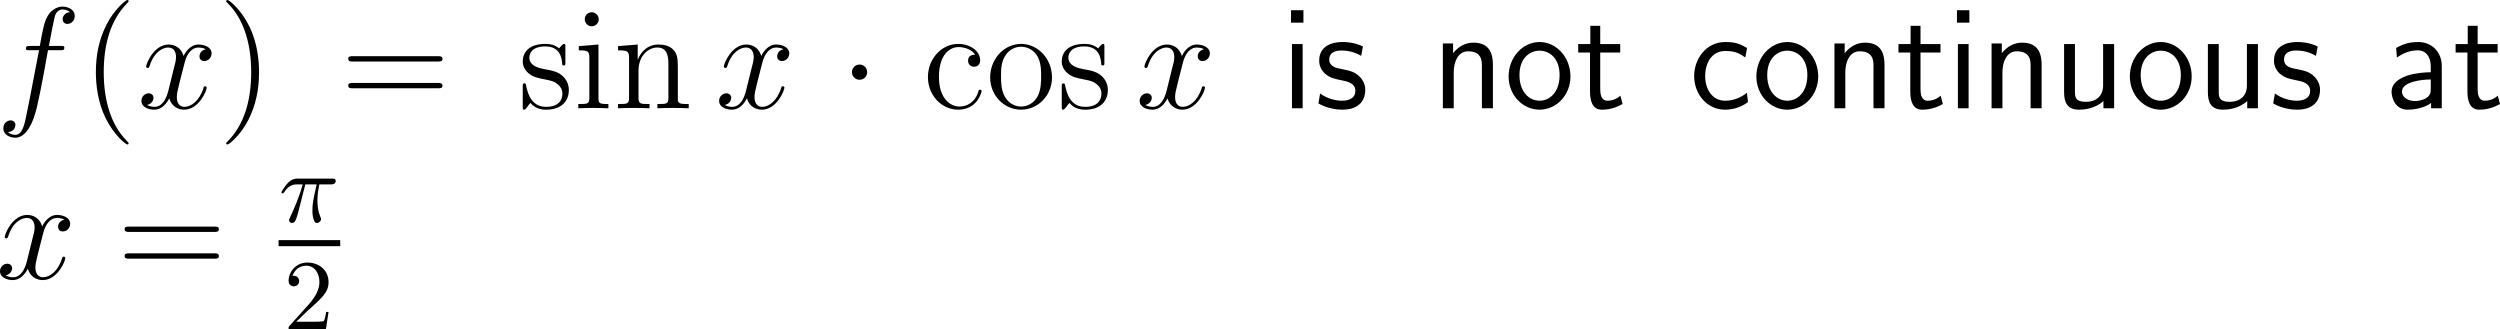 <?xml version="1.0" encoding="UTF-8"?>
<svg xmlns="http://www.w3.org/2000/svg" xmlns:xlink="http://www.w3.org/1999/xlink" width="310.282pt" height="40.887pt" viewBox="0 0 310.282 40.887" version="1.1">
<g id="surface1">
<path style=" stroke:none;fill-rule:nonzero;fill:rgb(0%,0%,0%);fill-opacity:1;" d="M 7.48 6.23 C 7.852 6.23 7.988 6.23 7.988 5.898 C 7.988 5.703 7.852 5.703 7.52 5.703 L 6.074 5.703 C 6.406 3.867 6.66 2.598 6.816 2.012 C 6.914 1.582 7.285 1.172 7.754 1.172 C 8.125 1.172 8.516 1.328 8.691 1.504 C 7.988 1.562 7.773 2.09 7.773 2.402 C 7.773 2.754 8.047 2.969 8.379 2.969 C 8.75 2.969 9.277 2.656 9.277 1.973 C 9.277 1.23 8.535 0.82 7.734 0.82 C 6.973 0.82 6.211 1.387 5.859 2.09 C 5.527 2.715 5.352 3.359 4.941 5.703 L 3.75 5.703 C 3.398 5.703 3.223 5.703 3.223 6.035 C 3.223 6.23 3.32 6.23 3.691 6.23 L 4.844 6.23 C 4.512 7.891 3.77 11.953 3.359 13.867 C 3.066 15.43 2.793 16.738 1.895 16.738 C 1.836 16.738 1.328 16.738 0.996 16.387 C 1.914 16.328 1.914 15.527 1.914 15.508 C 1.914 15.156 1.641 14.941 1.309 14.941 C 0.938 14.941 0.41 15.254 0.41 15.938 C 0.41 16.699 1.191 17.09 1.895 17.09 C 3.73 17.09 4.473 13.809 4.668 12.91 C 5 11.543 5.879 6.777 5.957 6.23 Z M 7.48 6.23 "/>
<path style=" stroke:none;fill-rule:nonzero;fill:rgb(0%,0%,0%);fill-opacity:1;" d="M 15.961 17.793 C 15.961 17.734 15.961 17.695 15.668 17.402 C 13.871 15.586 12.875 12.637 12.875 8.965 C 12.875 5.488 13.715 2.5 15.785 0.391 C 15.961 0.215 15.961 0.195 15.961 0.137 C 15.961 0.02 15.883 0 15.805 0 C 15.57 0 14.105 1.289 13.227 3.047 C 12.309 4.844 11.898 6.777 11.898 8.965 C 11.898 10.566 12.152 12.695 13.09 14.629 C 14.145 16.777 15.609 17.93 15.805 17.93 C 15.883 17.93 15.961 17.91 15.961 17.793 Z M 15.961 17.793 "/>
<path style=" stroke:none;fill-rule:nonzero;fill:rgb(0%,0%,0%);fill-opacity:1;" d="M 25.539 6.113 C 24.973 6.23 24.758 6.66 24.758 6.992 C 24.758 7.422 25.09 7.578 25.344 7.578 C 25.891 7.578 26.262 7.109 26.262 6.621 C 26.262 5.879 25.402 5.527 24.641 5.527 C 23.547 5.527 22.941 6.602 22.785 6.953 C 22.375 5.605 21.262 5.527 20.93 5.527 C 19.113 5.527 18.137 7.871 18.137 8.281 C 18.137 8.34 18.215 8.438 18.332 8.438 C 18.469 8.438 18.508 8.32 18.547 8.262 C 19.152 6.27 20.363 5.898 20.871 5.898 C 21.691 5.898 21.848 6.641 21.848 7.07 C 21.848 7.461 21.75 7.871 21.516 8.73 L 20.91 11.191 C 20.656 12.266 20.129 13.262 19.172 13.262 C 19.094 13.262 18.645 13.262 18.254 13.027 C 18.898 12.891 19.055 12.363 19.055 12.148 C 19.055 11.797 18.781 11.582 18.449 11.582 C 18.02 11.582 17.551 11.953 17.551 12.52 C 17.551 13.281 18.391 13.613 19.152 13.613 C 20.012 13.613 20.637 12.93 21.008 12.207 C 21.301 13.262 22.18 13.613 22.844 13.613 C 24.68 13.613 25.656 11.27 25.656 10.879 C 25.656 10.781 25.578 10.703 25.461 10.703 C 25.305 10.703 25.285 10.801 25.246 10.938 C 24.758 12.52 23.703 13.262 22.902 13.262 C 22.277 13.262 21.945 12.793 21.945 12.051 C 21.945 11.66 22.004 11.367 22.297 10.195 L 22.922 7.754 C 23.195 6.68 23.801 5.898 24.621 5.898 C 24.66 5.898 25.168 5.898 25.539 6.113 Z M 25.539 6.113 "/>
<path style=" stroke:none;fill-rule:nonzero;fill:rgb(0%,0%,0%);fill-opacity:1;" d="M 32.152 8.965 C 32.152 7.617 31.977 5.391 30.961 3.301 C 29.906 1.152 28.441 0 28.246 0 C 28.168 0 28.07 0.02 28.07 0.137 C 28.07 0.195 28.07 0.215 28.383 0.527 C 30.18 2.344 31.176 5.293 31.176 8.965 C 31.176 12.441 30.336 15.43 28.266 17.539 C 28.07 17.695 28.07 17.734 28.07 17.793 C 28.07 17.91 28.168 17.93 28.246 17.93 C 28.48 17.93 29.945 16.641 30.824 14.883 C 31.742 13.066 32.152 11.133 32.152 8.965 Z M 32.152 8.965 "/>
<path style=" stroke:none;fill-rule:nonzero;fill:rgb(0%,0%,0%);fill-opacity:1;" d="M 54.352 7.637 C 54.605 7.637 54.918 7.637 54.918 7.305 C 54.918 6.973 54.605 6.973 54.352 6.973 L 43.785 6.973 C 43.531 6.973 43.219 6.973 43.219 7.285 C 43.219 7.637 43.512 7.637 43.785 7.637 Z M 54.352 10.957 C 54.605 10.957 54.918 10.957 54.918 10.645 C 54.918 10.293 54.605 10.293 54.352 10.293 L 43.785 10.293 C 43.531 10.293 43.219 10.293 43.219 10.625 C 43.219 10.957 43.512 10.957 43.785 10.957 Z M 54.352 10.957 "/>
<path style=" stroke:none;fill-rule:nonzero;fill:rgb(0%,0%,0%);fill-opacity:1;" d="M 70.172 5.859 C 70.172 5.527 70.172 5.449 69.996 5.449 C 69.859 5.449 69.508 5.84 69.391 5.996 C 68.824 5.547 68.277 5.449 67.691 5.449 C 65.523 5.449 64.879 6.621 64.879 7.617 C 64.879 7.812 64.879 8.438 65.562 9.062 C 66.148 9.57 66.754 9.688 67.574 9.844 C 68.551 10.039 68.785 10.098 69.234 10.469 C 69.566 10.723 69.801 11.133 69.801 11.621 C 69.801 12.402 69.352 13.262 67.77 13.262 C 66.598 13.262 65.719 12.578 65.328 10.781 C 65.27 10.469 65.27 10.449 65.25 10.43 C 65.211 10.352 65.133 10.352 65.074 10.352 C 64.879 10.352 64.879 10.449 64.879 10.762 L 64.879 13.203 C 64.879 13.535 64.879 13.613 65.055 13.613 C 65.152 13.613 65.172 13.594 65.484 13.223 C 65.562 13.105 65.562 13.066 65.836 12.773 C 66.52 13.613 67.477 13.613 67.789 13.613 C 69.664 13.613 70.602 12.578 70.602 11.152 C 70.602 10.195 70.016 9.609 69.859 9.453 C 69.215 8.906 68.727 8.789 67.535 8.574 C 67.008 8.477 65.699 8.223 65.699 7.148 C 65.699 6.582 66.07 5.762 67.691 5.762 C 69.645 5.762 69.742 7.422 69.781 7.988 C 69.801 8.125 69.918 8.125 69.977 8.125 C 70.172 8.125 70.172 8.047 70.172 7.715 Z M 70.172 5.859 "/>
<path style=" stroke:none;fill-rule:nonzero;fill:rgb(0%,0%,0%);fill-opacity:1;" d="M 74.316 2.402 C 74.316 1.934 73.926 1.523 73.438 1.523 C 72.969 1.523 72.578 1.895 72.578 2.383 C 72.578 2.91 73.008 3.262 73.438 3.262 C 73.984 3.262 74.316 2.793 74.316 2.402 Z M 71.836 5.723 L 71.836 6.25 C 72.988 6.25 73.145 6.348 73.145 7.227 L 73.145 12.109 C 73.145 12.91 72.949 12.91 71.777 12.91 L 71.777 13.438 C 72.285 13.398 73.145 13.398 73.672 13.398 C 73.867 13.398 74.902 13.398 75.508 13.438 L 75.508 12.91 C 74.355 12.91 74.277 12.832 74.277 12.129 L 74.277 5.527 Z M 71.836 5.723 "/>
<path style=" stroke:none;fill-rule:nonzero;fill:rgb(0%,0%,0%);fill-opacity:1;" d="M 84.129 9.082 C 84.129 7.422 84.129 6.914 83.699 6.328 C 83.191 5.645 82.352 5.527 81.727 5.527 C 79.988 5.527 79.305 7.012 79.168 7.383 L 79.148 7.383 L 79.148 5.527 L 76.707 5.723 L 76.707 6.25 C 77.938 6.25 78.074 6.367 78.074 7.246 L 78.074 12.109 C 78.074 12.91 77.879 12.91 76.707 12.91 L 76.707 13.438 C 77.176 13.398 78.152 13.398 78.66 13.398 C 79.168 13.398 80.145 13.398 80.613 13.438 L 80.613 12.91 C 79.461 12.91 79.246 12.91 79.246 12.109 L 79.246 8.77 C 79.246 6.895 80.477 5.898 81.59 5.898 C 82.703 5.898 82.957 6.797 82.957 7.891 L 82.957 12.109 C 82.957 12.91 82.762 12.91 81.59 12.91 L 81.59 13.438 C 82.059 13.398 83.035 13.398 83.523 13.398 C 84.051 13.398 85.008 13.398 85.477 13.438 L 85.477 12.91 C 84.578 12.91 84.129 12.91 84.129 12.383 Z M 84.129 9.082 "/>
<path style=" stroke:none;fill-rule:nonzero;fill:rgb(0%,0%,0%);fill-opacity:1;" d="M 97.238 6.113 C 96.672 6.23 96.457 6.66 96.457 6.992 C 96.457 7.422 96.789 7.578 97.043 7.578 C 97.59 7.578 97.961 7.109 97.961 6.621 C 97.961 5.879 97.102 5.527 96.34 5.527 C 95.246 5.527 94.641 6.602 94.484 6.953 C 94.074 5.605 92.961 5.527 92.629 5.527 C 90.812 5.527 89.836 7.871 89.836 8.281 C 89.836 8.34 89.914 8.438 90.031 8.438 C 90.168 8.438 90.207 8.32 90.246 8.262 C 90.852 6.27 92.062 5.898 92.57 5.898 C 93.391 5.898 93.547 6.641 93.547 7.07 C 93.547 7.461 93.449 7.871 93.215 8.73 L 92.609 11.191 C 92.355 12.266 91.828 13.262 90.871 13.262 C 90.793 13.262 90.344 13.262 89.953 13.027 C 90.598 12.891 90.754 12.363 90.754 12.148 C 90.754 11.797 90.48 11.582 90.148 11.582 C 89.719 11.582 89.25 11.953 89.25 12.52 C 89.25 13.281 90.09 13.613 90.852 13.613 C 91.711 13.613 92.336 12.93 92.707 12.207 C 93 13.262 93.879 13.613 94.543 13.613 C 96.379 13.613 97.355 11.27 97.355 10.879 C 97.355 10.781 97.277 10.703 97.16 10.703 C 97.004 10.703 96.984 10.801 96.945 10.938 C 96.457 12.52 95.402 13.262 94.602 13.262 C 93.977 13.262 93.645 12.793 93.645 12.051 C 93.645 11.66 93.703 11.367 93.996 10.195 L 94.621 7.754 C 94.895 6.68 95.5 5.898 96.32 5.898 C 96.359 5.898 96.867 5.898 97.238 6.113 Z M 97.238 6.113 "/>
<path style=" stroke:none;fill-rule:nonzero;fill:rgb(0%,0%,0%);fill-opacity:1;" d="M 107.629 8.965 C 107.629 8.438 107.199 8.008 106.691 8.008 C 106.164 8.008 105.734 8.438 105.734 8.965 C 105.734 9.473 106.164 9.902 106.691 9.902 C 107.199 9.902 107.629 9.473 107.629 8.965 Z M 107.629 8.965 "/>
<path style=" stroke:none;fill-rule:nonzero;fill:rgb(0%,0%,0%);fill-opacity:1;" d="M 121.027 6.797 C 120.812 6.797 120.148 6.797 120.148 7.539 C 120.148 7.969 120.461 8.281 120.891 8.281 C 121.301 8.281 121.652 8.027 121.652 7.5 C 121.652 6.309 120.383 5.449 118.938 5.449 C 116.848 5.449 115.168 7.305 115.168 9.57 C 115.168 11.855 116.887 13.613 118.918 13.613 C 121.281 13.613 121.828 11.465 121.828 11.309 C 121.828 11.133 121.691 11.133 121.652 11.133 C 121.477 11.133 121.457 11.191 121.418 11.406 C 121.008 12.676 120.051 13.223 119.074 13.223 C 117.98 13.223 116.535 12.266 116.535 9.551 C 116.535 6.562 118.059 5.84 118.957 5.84 C 119.641 5.84 120.617 6.113 121.027 6.797 Z M 121.027 6.797 "/>
<path style=" stroke:none;fill-rule:nonzero;fill:rgb(0%,0%,0%);fill-opacity:1;" d="M 130.566 9.609 C 130.566 7.285 128.809 5.449 126.738 5.449 C 124.59 5.449 122.891 7.344 122.891 9.609 C 122.891 11.895 124.668 13.613 126.719 13.613 C 128.828 13.613 130.566 11.855 130.566 9.609 Z M 126.738 13.223 C 126.074 13.223 125.273 12.93 124.746 12.051 C 124.258 11.25 124.238 10.195 124.238 9.434 C 124.238 8.75 124.238 7.656 124.805 6.855 C 125.293 6.094 126.094 5.801 126.719 5.801 C 127.422 5.801 128.164 6.113 128.652 6.816 C 129.219 7.637 129.219 8.77 129.219 9.434 C 129.219 10.059 129.219 11.172 128.75 12.012 C 128.242 12.891 127.422 13.223 126.738 13.223 Z M 126.738 13.223 "/>
<path style=" stroke:none;fill-rule:nonzero;fill:rgb(0%,0%,0%);fill-opacity:1;" d="M 137.07 5.859 C 137.07 5.527 137.07 5.449 136.895 5.449 C 136.758 5.449 136.406 5.84 136.289 5.996 C 135.723 5.547 135.176 5.449 134.59 5.449 C 132.422 5.449 131.777 6.621 131.777 7.617 C 131.777 7.812 131.777 8.438 132.461 9.062 C 133.047 9.57 133.652 9.688 134.473 9.844 C 135.449 10.039 135.684 10.098 136.133 10.469 C 136.465 10.723 136.699 11.133 136.699 11.621 C 136.699 12.402 136.25 13.262 134.668 13.262 C 133.496 13.262 132.617 12.578 132.227 10.781 C 132.168 10.469 132.168 10.449 132.148 10.43 C 132.109 10.352 132.031 10.352 131.973 10.352 C 131.777 10.352 131.777 10.449 131.777 10.762 L 131.777 13.203 C 131.777 13.535 131.777 13.613 131.953 13.613 C 132.051 13.613 132.07 13.594 132.383 13.223 C 132.461 13.105 132.461 13.066 132.734 12.773 C 133.418 13.613 134.375 13.613 134.688 13.613 C 136.562 13.613 137.5 12.578 137.5 11.152 C 137.5 10.195 136.914 9.609 136.758 9.453 C 136.113 8.906 135.625 8.789 134.434 8.574 C 133.906 8.477 132.598 8.223 132.598 7.148 C 132.598 6.582 132.969 5.762 134.59 5.762 C 136.543 5.762 136.641 7.422 136.68 7.988 C 136.699 8.125 136.816 8.125 136.875 8.125 C 137.07 8.125 137.07 8.047 137.07 7.715 Z M 137.07 5.859 "/>
<path style=" stroke:none;fill-rule:nonzero;fill:rgb(0%,0%,0%);fill-opacity:1;" d="M 149.438 6.113 C 148.871 6.23 148.656 6.66 148.656 6.992 C 148.656 7.422 148.988 7.578 149.242 7.578 C 149.789 7.578 150.16 7.109 150.16 6.621 C 150.16 5.879 149.301 5.527 148.539 5.527 C 147.445 5.527 146.84 6.602 146.684 6.953 C 146.273 5.605 145.16 5.527 144.828 5.527 C 143.012 5.527 142.035 7.871 142.035 8.281 C 142.035 8.34 142.113 8.438 142.23 8.438 C 142.367 8.438 142.406 8.32 142.445 8.262 C 143.051 6.27 144.262 5.898 144.77 5.898 C 145.59 5.898 145.746 6.641 145.746 7.07 C 145.746 7.461 145.648 7.871 145.414 8.73 L 144.809 11.191 C 144.555 12.266 144.027 13.262 143.07 13.262 C 142.992 13.262 142.543 13.262 142.152 13.027 C 142.797 12.891 142.953 12.363 142.953 12.148 C 142.953 11.797 142.68 11.582 142.348 11.582 C 141.918 11.582 141.449 11.953 141.449 12.52 C 141.449 13.281 142.289 13.613 143.051 13.613 C 143.91 13.613 144.535 12.93 144.906 12.207 C 145.199 13.262 146.078 13.613 146.742 13.613 C 148.578 13.613 149.555 11.27 149.555 10.879 C 149.555 10.781 149.477 10.703 149.359 10.703 C 149.203 10.703 149.184 10.801 149.145 10.938 C 148.656 12.52 147.602 13.262 146.801 13.262 C 146.176 13.262 145.844 12.793 145.844 12.051 C 145.844 11.66 145.902 11.367 146.195 10.195 L 146.82 7.754 C 147.094 6.68 147.699 5.898 148.52 5.898 C 148.559 5.898 149.066 5.898 149.438 6.113 Z M 149.438 6.113 "/>
<path style=" stroke:none;fill-rule:nonzero;fill:rgb(0%,0%,0%);fill-opacity:1;" d="M 161.773 1.27 L 160.23 1.27 L 160.23 2.812 L 161.773 2.812 Z M 161.676 5.469 L 160.348 5.469 L 160.348 13.438 L 161.676 13.438 Z M 161.676 5.469 "/>
<path style=" stroke:none;fill-rule:nonzero;fill:rgb(0%,0%,0%);fill-opacity:1;" d="M 169.156 5.762 C 168.023 5.234 167.047 5.215 166.637 5.215 C 166.227 5.215 163.727 5.215 163.727 7.539 C 163.727 8.32 164.156 8.867 164.43 9.121 C 165.074 9.668 165.523 9.766 166.578 9.98 C 167.184 10.098 168.219 10.312 168.219 11.27 C 168.219 12.5 166.812 12.5 166.559 12.5 C 165.855 12.5 164.801 12.305 163.844 11.602 L 163.629 12.832 C 163.707 12.891 164.938 13.613 166.578 13.613 C 168.902 13.613 169.449 12.227 169.449 11.152 C 169.449 10.254 168.902 9.668 168.824 9.59 C 168.16 8.906 167.613 8.789 166.539 8.574 C 165.875 8.457 164.977 8.281 164.977 7.383 C 164.977 6.27 166.227 6.27 166.461 6.27 C 167.398 6.27 168.16 6.484 168.941 6.934 Z M 169.156 5.762 "/>
<path style=" stroke:none;fill-rule:nonzero;fill:rgb(0%,0%,0%);fill-opacity:1;" d="M 185.289 8.047 C 185.289 6.953 185.055 5.293 182.887 5.293 C 181.891 5.293 181.031 5.742 180.348 6.602 L 180.348 5.391 L 179.078 5.391 L 179.078 13.438 L 180.426 13.438 L 180.426 8.965 C 180.426 7.871 180.855 6.367 182.203 6.367 C 183.883 6.367 183.922 7.539 183.922 8.164 L 183.922 13.438 L 185.289 13.438 Z M 185.289 8.047 "/>
<path style=" stroke:none;fill-rule:nonzero;fill:rgb(0%,0%,0%);fill-opacity:1;" d="M 194.914 9.492 C 194.914 7.07 193.137 5.215 191.086 5.215 C 188.977 5.215 187.238 7.109 187.238 9.492 C 187.238 11.836 189.016 13.613 191.066 13.613 C 193.176 13.613 194.914 11.797 194.914 9.492 Z M 191.086 12.5 C 189.797 12.5 188.586 11.426 188.586 9.316 C 188.586 7.148 189.934 6.289 191.066 6.289 C 192.297 6.289 193.566 7.207 193.566 9.316 C 193.566 11.523 192.277 12.5 191.086 12.5 Z M 191.086 12.5 "/>
<path style=" stroke:none;fill-rule:nonzero;fill:rgb(0%,0%,0%);fill-opacity:1;" d="M 198.609 6.523 L 201.09 6.523 L 201.09 5.469 L 198.609 5.469 L 198.609 3.203 L 197.379 3.203 L 197.379 5.469 L 195.875 5.469 L 195.875 6.523 L 197.34 6.523 L 197.34 11.348 C 197.34 12.383 197.574 13.613 198.805 13.613 C 200.016 13.613 200.836 13.203 201.383 12.91 L 201.109 11.875 C 200.484 12.441 199.82 12.5 199.508 12.5 C 198.707 12.5 198.609 11.66 198.609 11.035 Z M 198.609 6.523 "/>
<path style=" stroke:none;fill-rule:nonzero;fill:rgb(0%,0%,0%);fill-opacity:1;" d="M 216.828 11.504 C 216.008 12.168 215.09 12.5 214.094 12.5 C 212.59 12.5 211.633 11.172 211.633 9.434 C 211.633 7.949 212.355 6.328 214.133 6.328 C 215.344 6.328 215.852 6.602 216.613 7.129 L 216.828 5.957 C 215.793 5.352 215.207 5.215 214.133 5.215 C 211.672 5.215 210.266 7.402 210.266 9.434 C 210.266 11.738 211.926 13.613 214.074 13.613 C 214.953 13.613 215.949 13.398 216.945 12.676 C 216.945 12.637 216.887 12.07 216.867 12.012 Z M 216.828 11.504 "/>
<path style=" stroke:none;fill-rule:nonzero;fill:rgb(0%,0%,0%);fill-opacity:1;" d="M 225.664 9.492 C 225.664 7.07 223.887 5.215 221.836 5.215 C 219.727 5.215 217.988 7.109 217.988 9.492 C 217.988 11.836 219.766 13.613 221.816 13.613 C 223.926 13.613 225.664 11.797 225.664 9.492 Z M 221.836 12.5 C 220.547 12.5 219.336 11.426 219.336 9.316 C 219.336 7.148 220.684 6.289 221.816 6.289 C 223.047 6.289 224.316 7.207 224.316 9.316 C 224.316 11.523 223.027 12.5 221.836 12.5 Z M 221.836 12.5 "/>
<path style=" stroke:none;fill-rule:nonzero;fill:rgb(0%,0%,0%);fill-opacity:1;" d="M 233.891 8.047 C 233.891 6.953 233.656 5.293 231.488 5.293 C 230.492 5.293 229.633 5.742 228.949 6.602 L 228.949 5.391 L 227.68 5.391 L 227.68 13.438 L 229.027 13.438 L 229.027 8.965 C 229.027 7.871 229.457 6.367 230.805 6.367 C 232.484 6.367 232.523 7.539 232.523 8.164 L 232.523 13.438 L 233.891 13.438 Z M 233.891 8.047 "/>
<path style=" stroke:none;fill-rule:nonzero;fill:rgb(0%,0%,0%);fill-opacity:1;" d="M 238.359 6.523 L 240.84 6.523 L 240.84 5.469 L 238.359 5.469 L 238.359 3.203 L 237.129 3.203 L 237.129 5.469 L 235.625 5.469 L 235.625 6.523 L 237.09 6.523 L 237.09 11.348 C 237.09 12.383 237.324 13.613 238.555 13.613 C 239.766 13.613 240.586 13.203 241.133 12.91 L 240.859 11.875 C 240.234 12.441 239.57 12.5 239.258 12.5 C 238.457 12.5 238.359 11.66 238.359 11.035 Z M 238.359 6.523 "/>
<path style=" stroke:none;fill-rule:nonzero;fill:rgb(0%,0%,0%);fill-opacity:1;" d="M 244.426 1.27 L 242.883 1.27 L 242.883 2.812 L 244.426 2.812 Z M 244.328 5.469 L 243 5.469 L 243 13.438 L 244.328 13.438 Z M 244.328 5.469 "/>
<path style=" stroke:none;fill-rule:nonzero;fill:rgb(0%,0%,0%);fill-opacity:1;" d="M 253.391 8.047 C 253.391 6.953 253.156 5.293 250.988 5.293 C 249.992 5.293 249.133 5.742 248.449 6.602 L 248.449 5.391 L 247.18 5.391 L 247.18 13.438 L 248.527 13.438 L 248.527 8.965 C 248.527 7.871 248.957 6.367 250.305 6.367 C 251.984 6.367 252.023 7.539 252.023 8.164 L 252.023 13.438 L 253.391 13.438 Z M 253.391 8.047 "/>
<path style=" stroke:none;fill-rule:nonzero;fill:rgb(0%,0%,0%);fill-opacity:1;" d="M 262.391 5.469 L 261.023 5.469 L 261.023 10.605 C 261.023 11.973 260.086 12.637 258.914 12.637 C 257.664 12.637 257.527 12.168 257.527 11.367 L 257.527 5.469 L 256.18 5.469 L 256.18 11.445 C 256.18 12.734 256.59 13.613 258.055 13.613 C 258.562 13.613 259.969 13.535 261.062 12.539 L 261.062 13.438 L 262.391 13.438 Z M 262.391 5.469 "/>
<path style=" stroke:none;fill-rule:nonzero;fill:rgb(0%,0%,0%);fill-opacity:1;" d="M 272.016 9.492 C 272.016 7.07 270.238 5.215 268.188 5.215 C 266.078 5.215 264.34 7.109 264.34 9.492 C 264.34 11.836 266.117 13.613 268.168 13.613 C 270.277 13.613 272.016 11.797 272.016 9.492 Z M 268.188 12.5 C 266.898 12.5 265.688 11.426 265.688 9.316 C 265.688 7.148 267.035 6.289 268.168 6.289 C 269.398 6.289 270.668 7.207 270.668 9.316 C 270.668 11.523 269.379 12.5 268.188 12.5 Z M 268.188 12.5 "/>
<path style=" stroke:none;fill-rule:nonzero;fill:rgb(0%,0%,0%);fill-opacity:1;" d="M 280.238 5.469 L 278.871 5.469 L 278.871 10.605 C 278.871 11.973 277.934 12.637 276.762 12.637 C 275.512 12.637 275.375 12.168 275.375 11.367 L 275.375 5.469 L 274.027 5.469 L 274.027 11.445 C 274.027 12.734 274.438 13.613 275.902 13.613 C 276.41 13.613 277.816 13.535 278.91 12.539 L 278.91 13.438 L 280.238 13.438 Z M 280.238 5.469 "/>
<path style=" stroke:none;fill-rule:nonzero;fill:rgb(0%,0%,0%);fill-opacity:1;" d="M 287.656 5.762 C 286.523 5.234 285.547 5.215 285.137 5.215 C 284.727 5.215 282.227 5.215 282.227 7.539 C 282.227 8.32 282.656 8.867 282.93 9.121 C 283.574 9.668 284.023 9.766 285.078 9.98 C 285.684 10.098 286.719 10.312 286.719 11.27 C 286.719 12.5 285.312 12.5 285.059 12.5 C 284.355 12.5 283.301 12.305 282.344 11.602 L 282.129 12.832 C 282.207 12.891 283.438 13.613 285.078 13.613 C 287.402 13.613 287.949 12.227 287.949 11.152 C 287.949 10.254 287.402 9.668 287.324 9.59 C 286.66 8.906 286.113 8.789 285.039 8.574 C 284.375 8.457 283.477 8.281 283.477 7.383 C 283.477 6.27 284.727 6.27 284.961 6.27 C 285.898 6.27 286.66 6.484 287.441 6.934 Z M 287.656 5.762 "/>
<path style=" stroke:none;fill-rule:nonzero;fill:rgb(0%,0%,0%);fill-opacity:1;" d="M 303.055 8.184 C 303.055 6.465 301.824 5.215 300.145 5.215 C 299.07 5.215 298.27 5.449 297.391 5.957 L 297.488 7.148 C 298.289 6.562 299.109 6.25 300.145 6.25 C 300.965 6.25 301.688 6.914 301.688 8.223 L 301.688 8.965 C 300.887 8.984 299.812 9.043 298.738 9.395 C 297.527 9.824 296.824 10.488 296.824 11.367 C 296.824 12.168 297.293 13.613 298.816 13.613 C 299.812 13.613 301.062 13.32 301.727 12.773 L 301.727 13.438 L 303.055 13.438 Z M 301.688 11.035 C 301.688 11.387 301.688 11.816 301.102 12.188 C 300.613 12.48 300.008 12.539 299.734 12.539 C 298.777 12.539 298.113 12.012 298.113 11.367 C 298.113 10.137 300.594 9.863 301.688 9.863 Z M 301.688 11.035 "/>
<path style=" stroke:none;fill-rule:nonzero;fill:rgb(0%,0%,0%);fill-opacity:1;" d="M 307.508 6.523 L 309.988 6.523 L 309.988 5.469 L 307.508 5.469 L 307.508 3.203 L 306.277 3.203 L 306.277 5.469 L 304.773 5.469 L 304.773 6.523 L 306.238 6.523 L 306.238 11.348 C 306.238 12.383 306.473 13.613 307.703 13.613 C 308.914 13.613 309.734 13.203 310.281 12.91 L 310.008 11.875 C 309.383 12.441 308.719 12.5 308.406 12.5 C 307.605 12.5 307.508 11.66 307.508 11.035 Z M 307.508 6.523 "/>
<path style=" stroke:none;fill-rule:nonzero;fill:rgb(0%,0%,0%);fill-opacity:1;" d="M 7.988 27.262 C 7.422 27.379 7.207 27.809 7.207 28.141 C 7.207 28.57 7.539 28.727 7.793 28.727 C 8.34 28.727 8.711 28.258 8.711 27.77 C 8.711 27.027 7.852 26.676 7.09 26.676 C 5.996 26.676 5.391 27.75 5.234 28.102 C 4.824 26.754 3.711 26.676 3.379 26.676 C 1.562 26.676 0.586 29.02 0.586 29.43 C 0.586 29.488 0.664 29.586 0.781 29.586 C 0.918 29.586 0.957 29.469 0.996 29.41 C 1.602 27.418 2.812 27.047 3.32 27.047 C 4.141 27.047 4.297 27.789 4.297 28.219 C 4.297 28.609 4.199 29.02 3.965 29.879 L 3.359 32.34 C 3.105 33.414 2.578 34.41 1.621 34.41 C 1.543 34.41 1.094 34.41 0.703 34.176 C 1.348 34.039 1.504 33.512 1.504 33.297 C 1.504 32.945 1.23 32.73 0.898 32.73 C 0.469 32.73 0 33.102 0 33.668 C 0 34.43 0.84 34.762 1.602 34.762 C 2.461 34.762 3.086 34.078 3.457 33.355 C 3.75 34.41 4.629 34.762 5.293 34.762 C 7.129 34.762 8.105 32.418 8.105 32.027 C 8.105 31.93 8.027 31.852 7.91 31.852 C 7.754 31.852 7.734 31.949 7.695 32.086 C 7.207 33.668 6.152 34.41 5.352 34.41 C 4.727 34.41 4.395 33.941 4.395 33.199 C 4.395 32.809 4.453 32.516 4.746 31.344 L 5.371 28.902 C 5.645 27.828 6.25 27.047 7.07 27.047 C 7.109 27.047 7.617 27.047 7.988 27.262 Z M 7.988 27.262 "/>
<path style=" stroke:none;fill-rule:nonzero;fill:rgb(0%,0%,0%);fill-opacity:1;" d="M 26.602 28.785 C 26.855 28.785 27.168 28.785 27.168 28.453 C 27.168 28.121 26.855 28.121 26.602 28.121 L 16.035 28.121 C 15.781 28.121 15.469 28.121 15.469 28.434 C 15.469 28.785 15.762 28.785 16.035 28.785 Z M 26.602 32.105 C 26.855 32.105 27.168 32.105 27.168 31.793 C 27.168 31.441 26.855 31.441 26.602 31.441 L 16.035 31.441 C 15.781 31.441 15.469 31.441 15.469 31.773 C 15.469 32.105 15.762 32.105 16.035 32.105 Z M 26.602 32.105 "/>
<path style=" stroke:none;fill-rule:nonzero;fill:rgb(0%,0%,0%);fill-opacity:1;" d="M 37.895 22.887 L 39.301 22.887 C 38.891 24.723 38.773 25.27 38.773 26.109 C 38.773 26.285 38.773 26.617 38.871 27.047 C 39.008 27.594 39.145 27.672 39.32 27.672 C 39.574 27.672 39.848 27.457 39.848 27.203 C 39.848 27.125 39.848 27.105 39.77 26.93 C 39.398 26.031 39.398 25.211 39.398 24.859 C 39.398 24.215 39.496 23.531 39.633 22.887 L 41.039 22.887 C 41.215 22.887 41.664 22.887 41.664 22.457 C 41.664 22.164 41.391 22.164 41.156 22.164 L 36.977 22.164 C 36.703 22.164 36.234 22.164 35.688 22.75 C 35.258 23.238 34.926 23.805 34.926 23.863 C 34.926 23.883 34.926 24 35.082 24 C 35.18 24 35.199 23.941 35.277 23.844 C 35.883 22.887 36.605 22.887 36.859 22.887 L 37.562 22.887 C 37.172 24.391 36.508 25.895 35.98 27.027 C 35.883 27.223 35.883 27.242 35.883 27.34 C 35.883 27.574 36.078 27.672 36.234 27.672 C 36.605 27.672 36.703 27.32 36.859 26.871 C 37.035 26.285 37.035 26.266 37.191 25.641 Z M 37.895 22.887 "/>
<path style=" stroke:none;fill-rule:nonzero;fill:rgb(0%,0%,0%);fill-opacity:1;" d="M 34.574 29.801 L 42.227 29.801 L 42.227 30.555 L 34.574 30.555 Z M 34.574 29.801 "/>
<path style=" stroke:none;fill-rule:nonzero;fill:rgb(0%,0%,0%);fill-opacity:1;" d="M 36.773 39.93 L 38.102 38.641 C 40.035 36.922 40.777 36.258 40.777 35.008 C 40.777 33.582 39.664 32.586 38.141 32.586 C 36.734 32.586 35.816 33.738 35.816 34.852 C 35.816 35.535 36.441 35.535 36.48 35.535 C 36.695 35.535 37.125 35.398 37.125 34.871 C 37.125 34.559 36.891 34.227 36.461 34.227 C 36.363 34.227 36.344 34.227 36.305 34.246 C 36.578 33.426 37.262 32.977 37.984 32.977 C 39.117 32.977 39.645 33.992 39.645 35.008 C 39.645 36.004 39.039 36.98 38.336 37.762 L 35.953 40.418 C 35.816 40.555 35.816 40.594 35.816 40.887 L 40.445 40.887 L 40.777 38.719 L 40.484 38.719 C 40.406 39.09 40.328 39.637 40.191 39.832 C 40.113 39.93 39.293 39.93 39.02 39.93 Z M 36.773 39.93 "/>
</g>
</svg>
